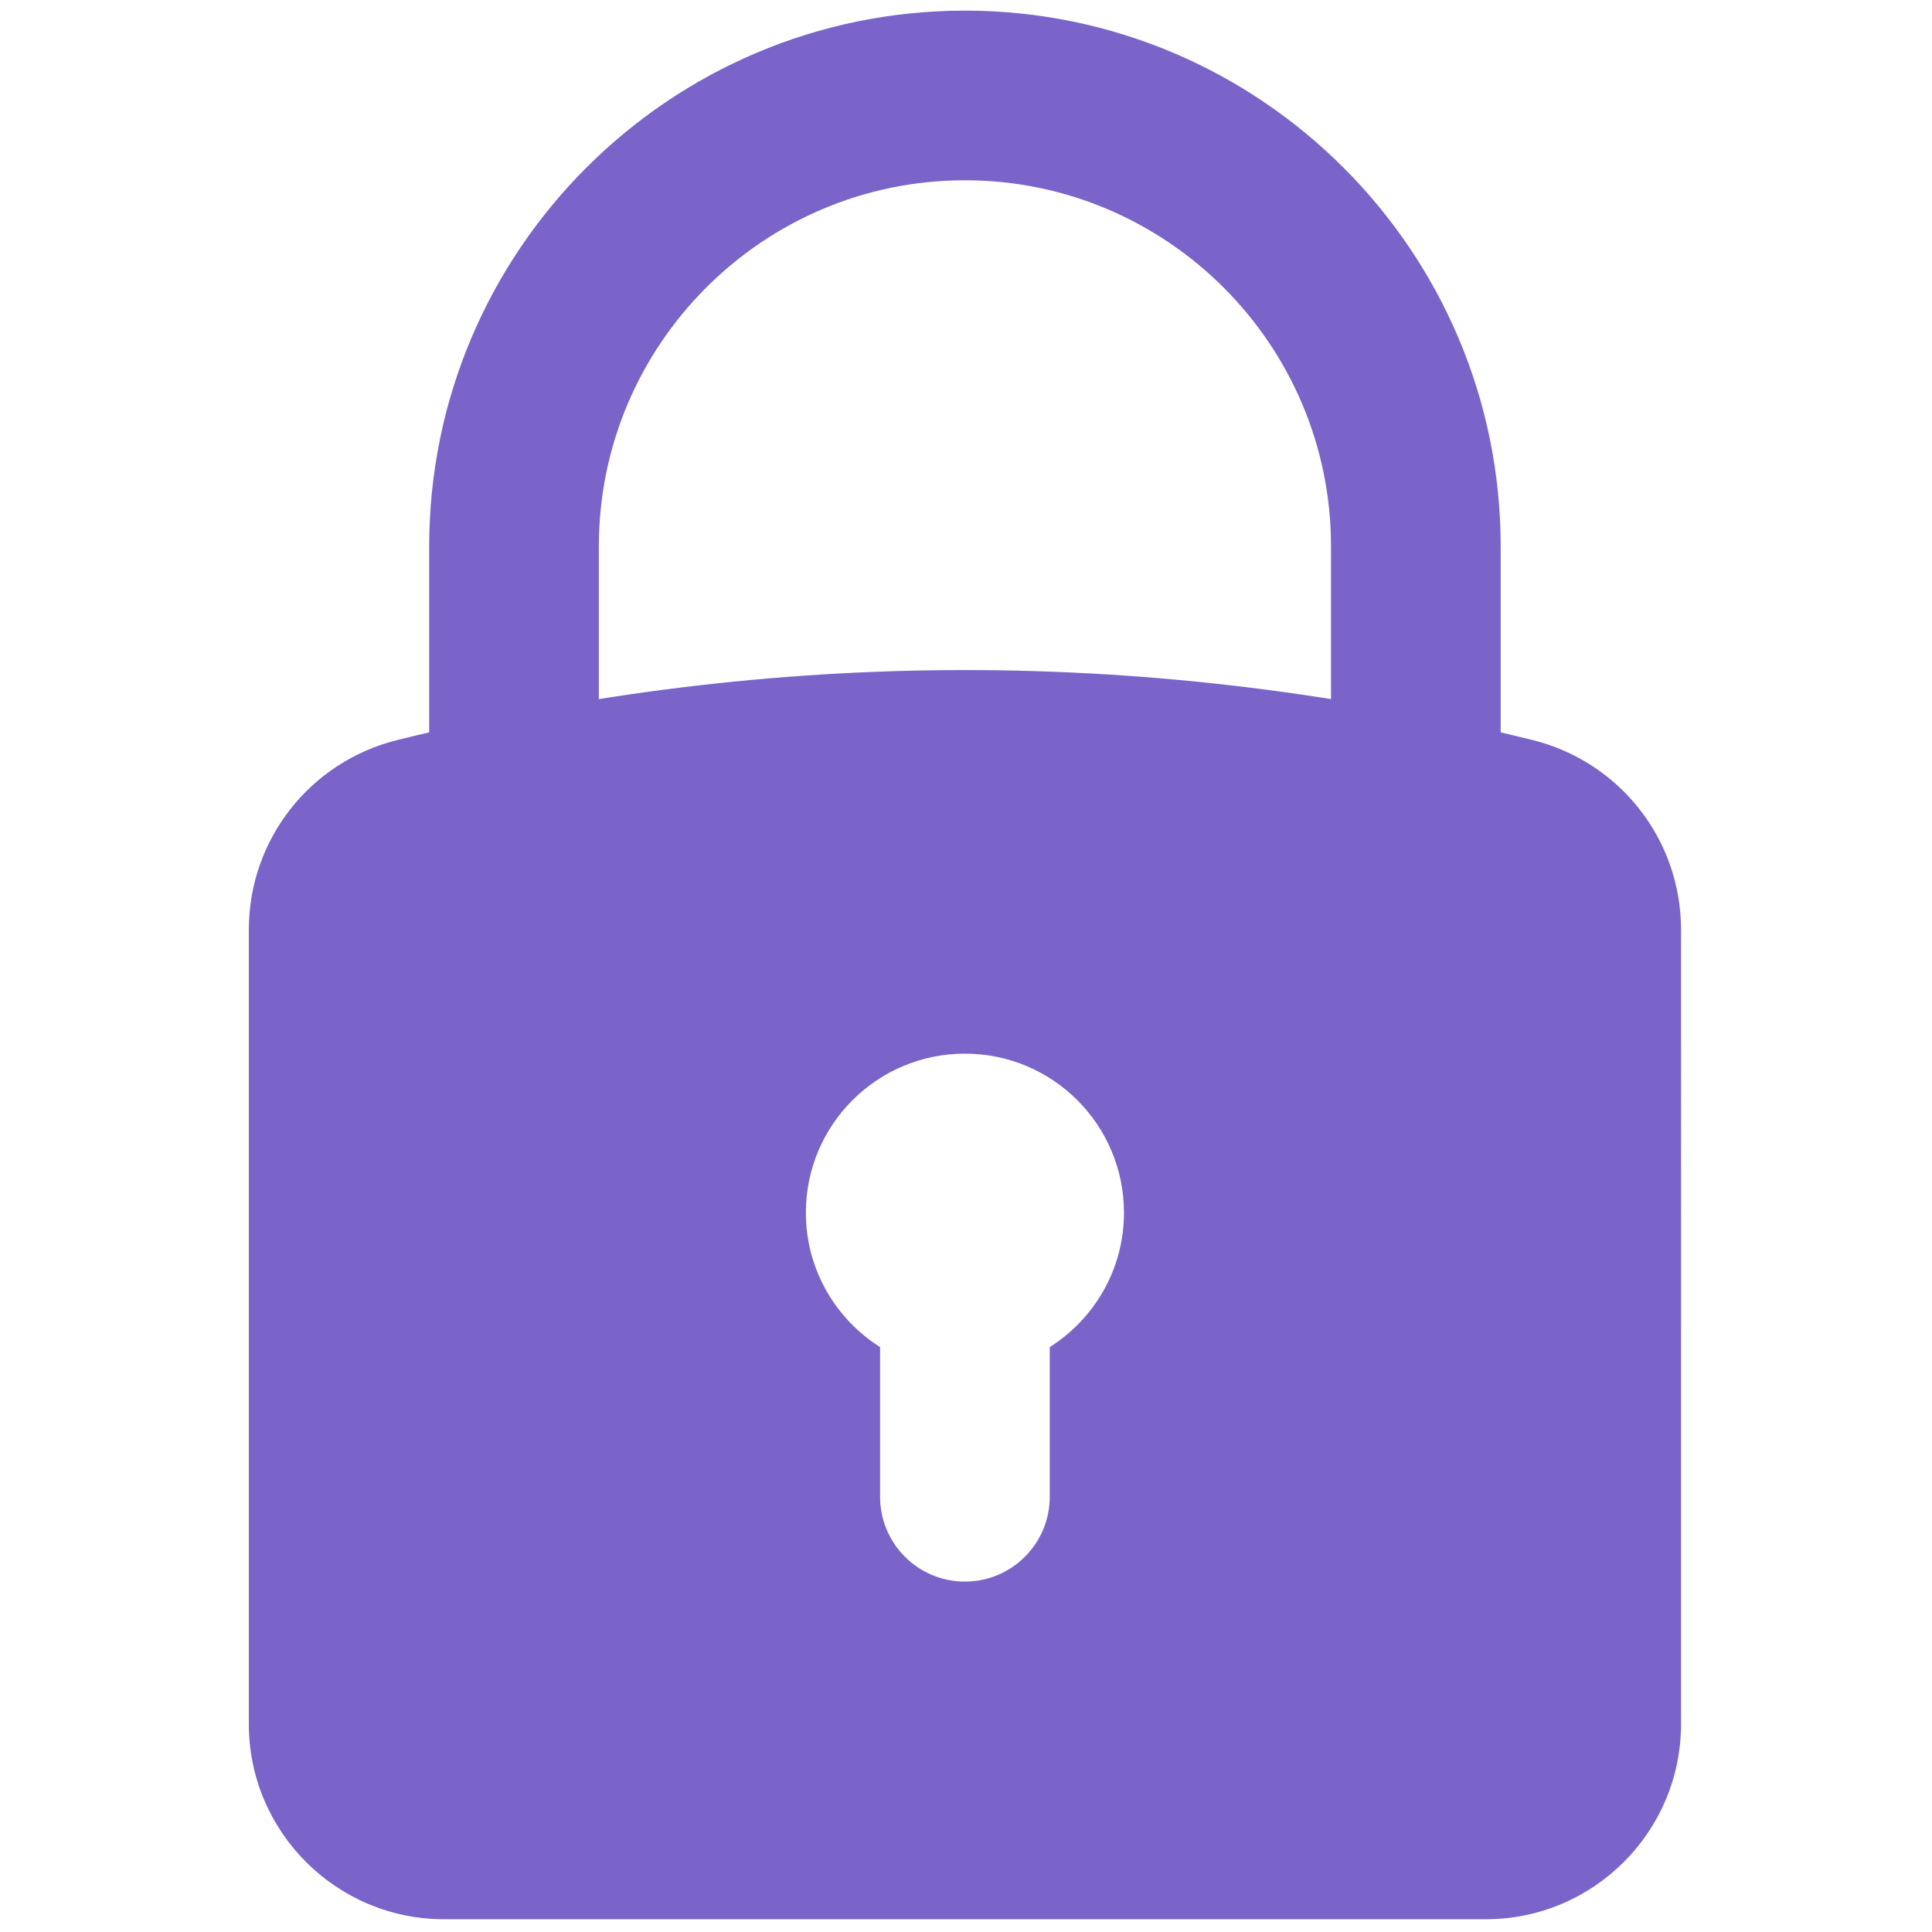 <svg xmlns="http://www.w3.org/2000/svg" xmlns:xlink="http://www.w3.org/1999/xlink" version="1.1" width="256" height="256" viewBox="0 0 256 256" xml:space="preserve">

<defs>
</defs>
<g style="stroke: none; stroke-width: 0; stroke-dasharray: none; stroke-linecap: butt; stroke-linejoin: miter; stroke-miterlimit: 10; fill: none; fill-rule: nonzero; opacity: 1;" transform="translate(1.407 1.407) scale(2.81 2.81)" >
	<path d="M 66.263 41.256 c -2.209 0 -4 -1.791 -4 -4 V 25.262 C 62.263 15.744 54.519 8 45 8 s -17.262 7.744 -17.262 17.262 v 11.994 c 0 2.209 -1.791 4 -4 4 s -4 -1.791 -4 -4 V 25.262 C 19.738 11.333 31.07 0 45 0 s 25.263 11.333 25.263 25.262 v 11.994 C 70.263 39.465 68.472 41.256 66.263 41.256 z" style="stroke: none; stroke-width: 1; stroke-dasharray: none; stroke-linecap: butt; stroke-linejoin: miter; stroke-miterlimit: 10; fill: rgb(122,100,201); fill-rule: nonzero; opacity: 1;" transform=" matrix(1 0 0 1 0 0) " stroke-linecap="round" />
	<path d="M 71.756 34.393 c -17.754 -4.396 -35.757 -4.396 -53.512 0 c -4.128 1.021 -7.011 4.7 -7.011 8.945 v 37.463 c 0 5.072 4.127 9.199 9.2 9.199 h 49.135 c 5.073 0 9.2 -4.127 9.2 -9.199 V 43.338 C 78.768 39.093 75.884 35.415 71.756 34.393 z M 49 63.021 v 7.058 c 0 2.209 -1.791 4 -4 4 s -4 -1.791 -4 -4 v -7.058 c -2.101 -1.329 -3.5 -3.667 -3.5 -6.337 c 0 -4.142 3.358 -7.5 7.5 -7.5 s 7.5 3.358 7.5 7.5 C 52.5 59.354 51.101 61.692 49 63.021 z" style="stroke: none; stroke-width: 1; stroke-dasharray: none; stroke-linecap: butt; stroke-linejoin: miter; stroke-miterlimit: 10; fill: rgb(122,100,201); fill-rule: nonzero; opacity: 1;" transform=" matrix(1 0 0 1 0 0) " stroke-linecap="round" />
</g>
</svg>